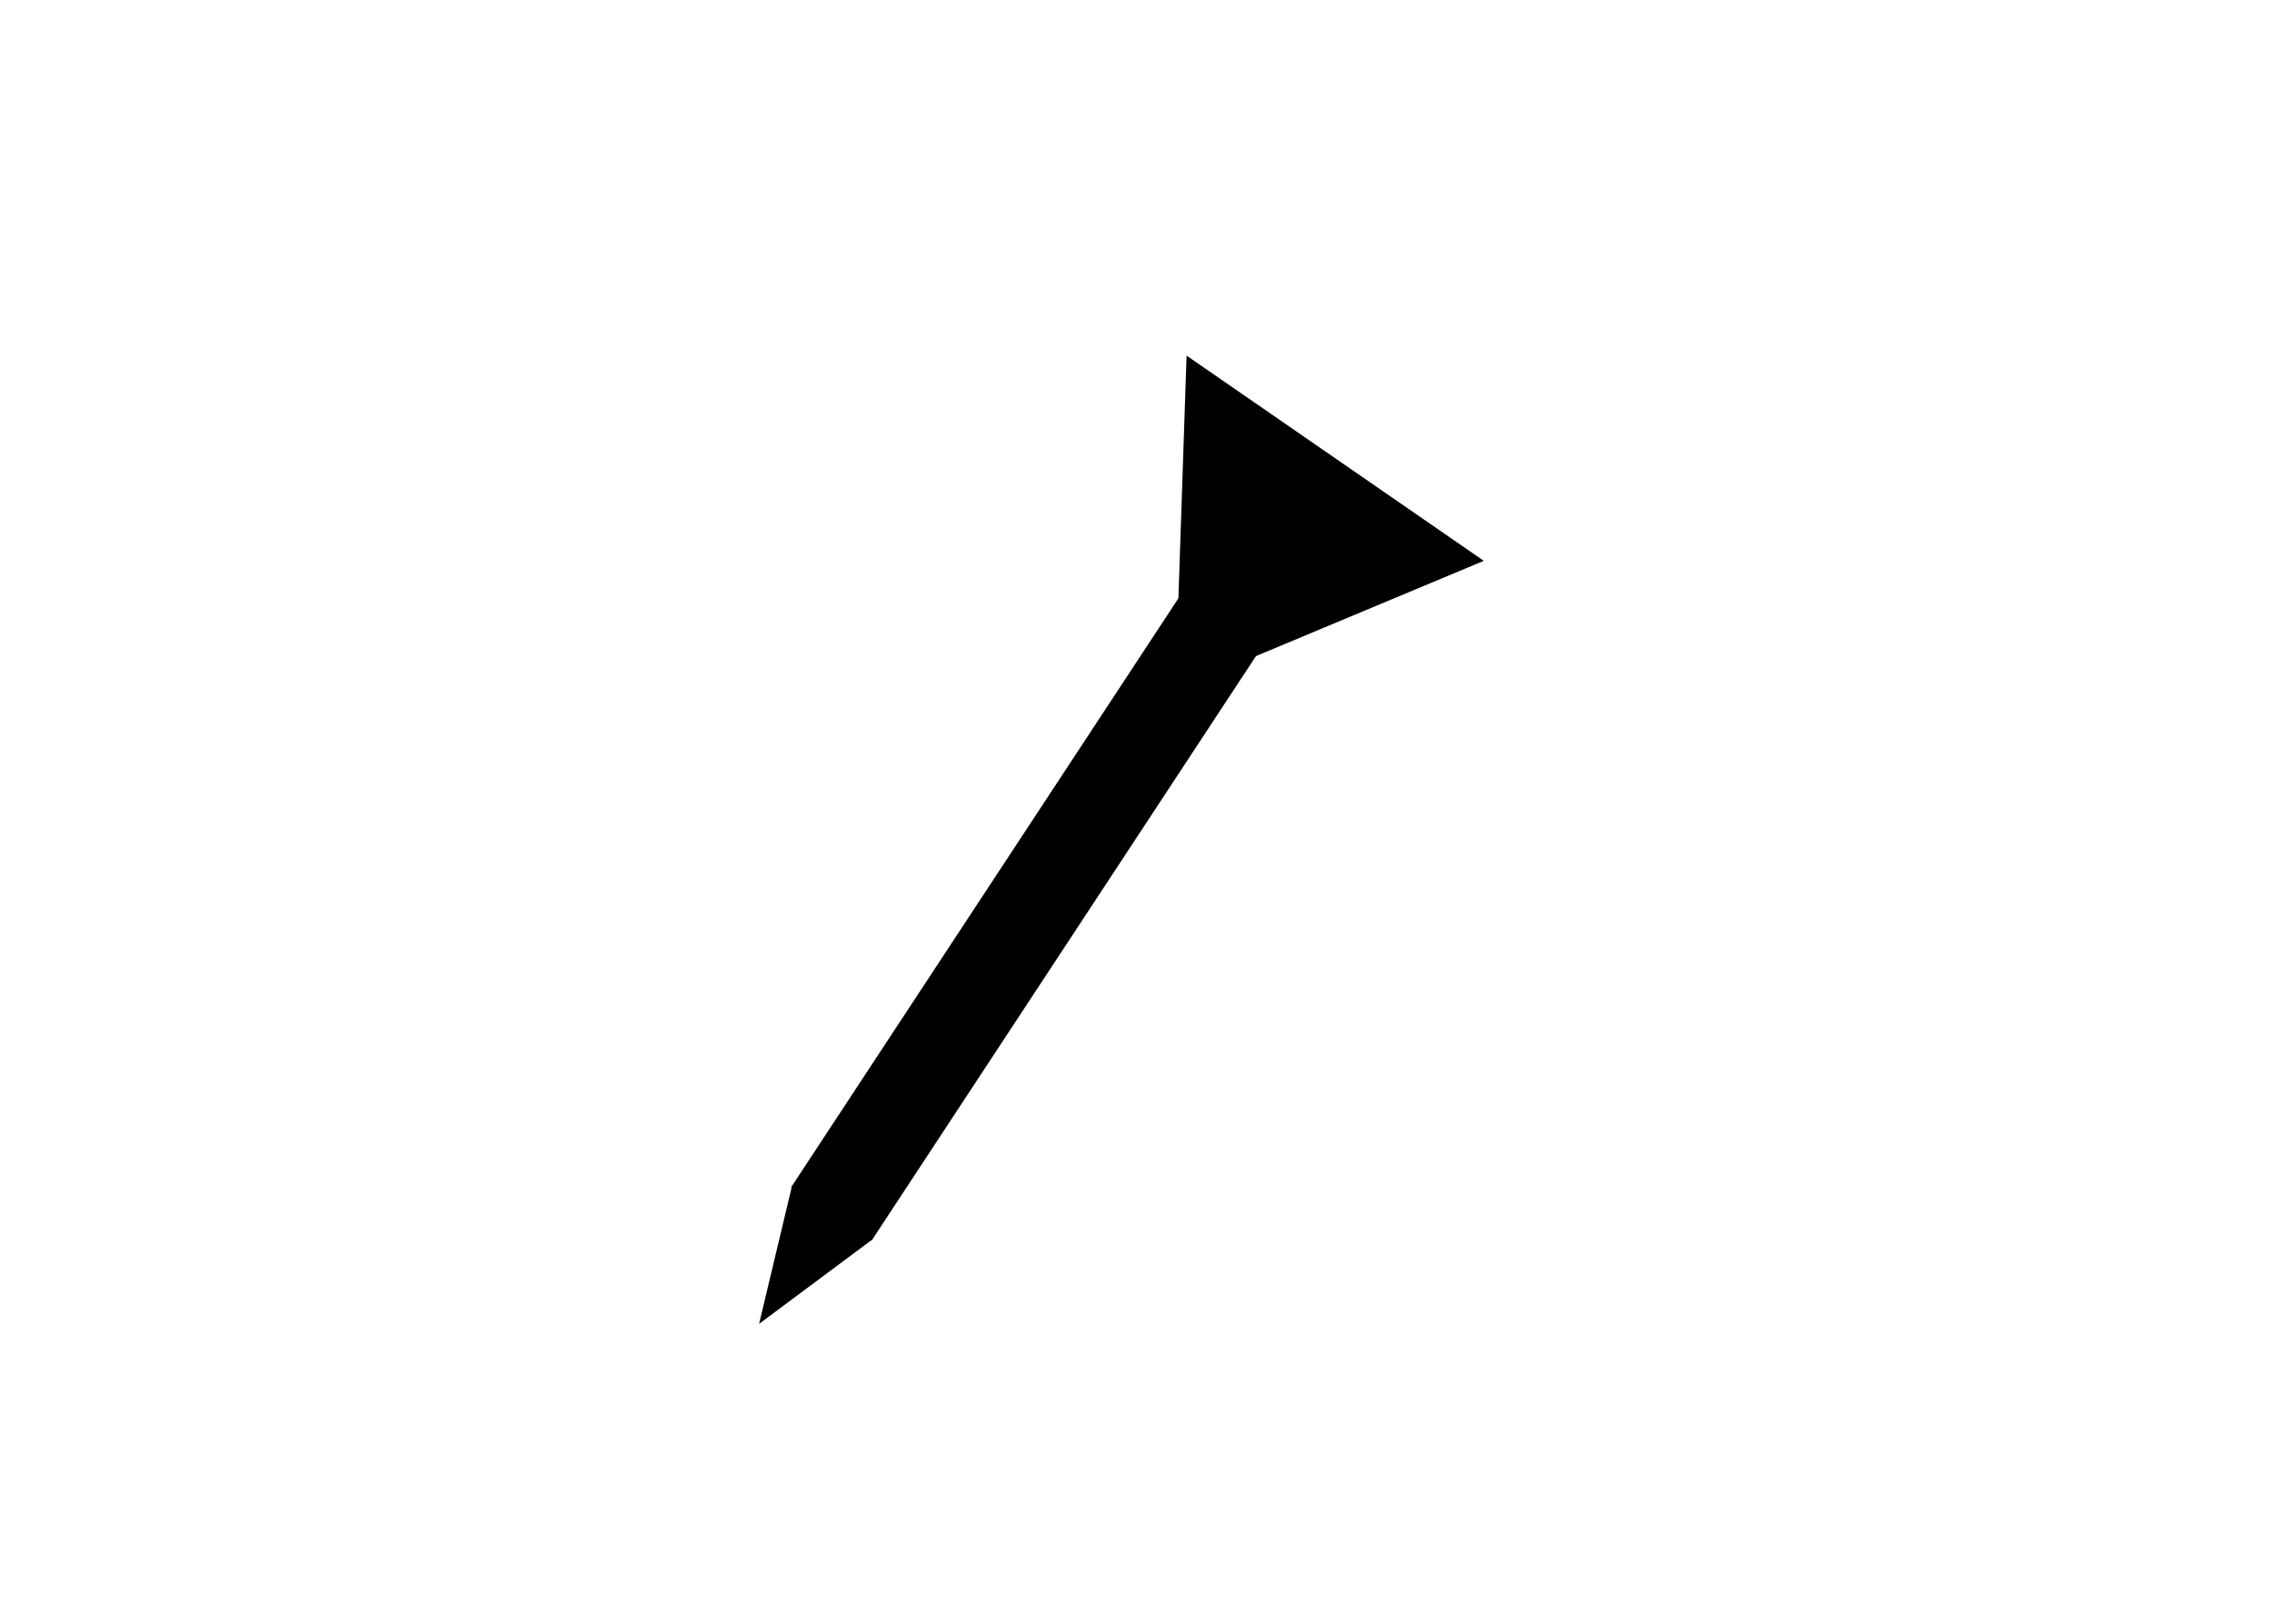 <svg width="424" height="303" viewBox="0 0 424 303" fill="none" xmlns="http://www.w3.org/2000/svg">
<path d="M219.338 128.728L221.44 66.367L276.908 104.665L219.338 128.728Z" fill="black"/>
<rect x="234.451" y="89.553" width="18.017" height="158" transform="rotate(33.328 234.451 89.553)" fill="black"/>
<path d="M141.665 247.057L147.773 221.445L162.781 231.329L141.665 247.057Z" fill="black"/>
</svg>

